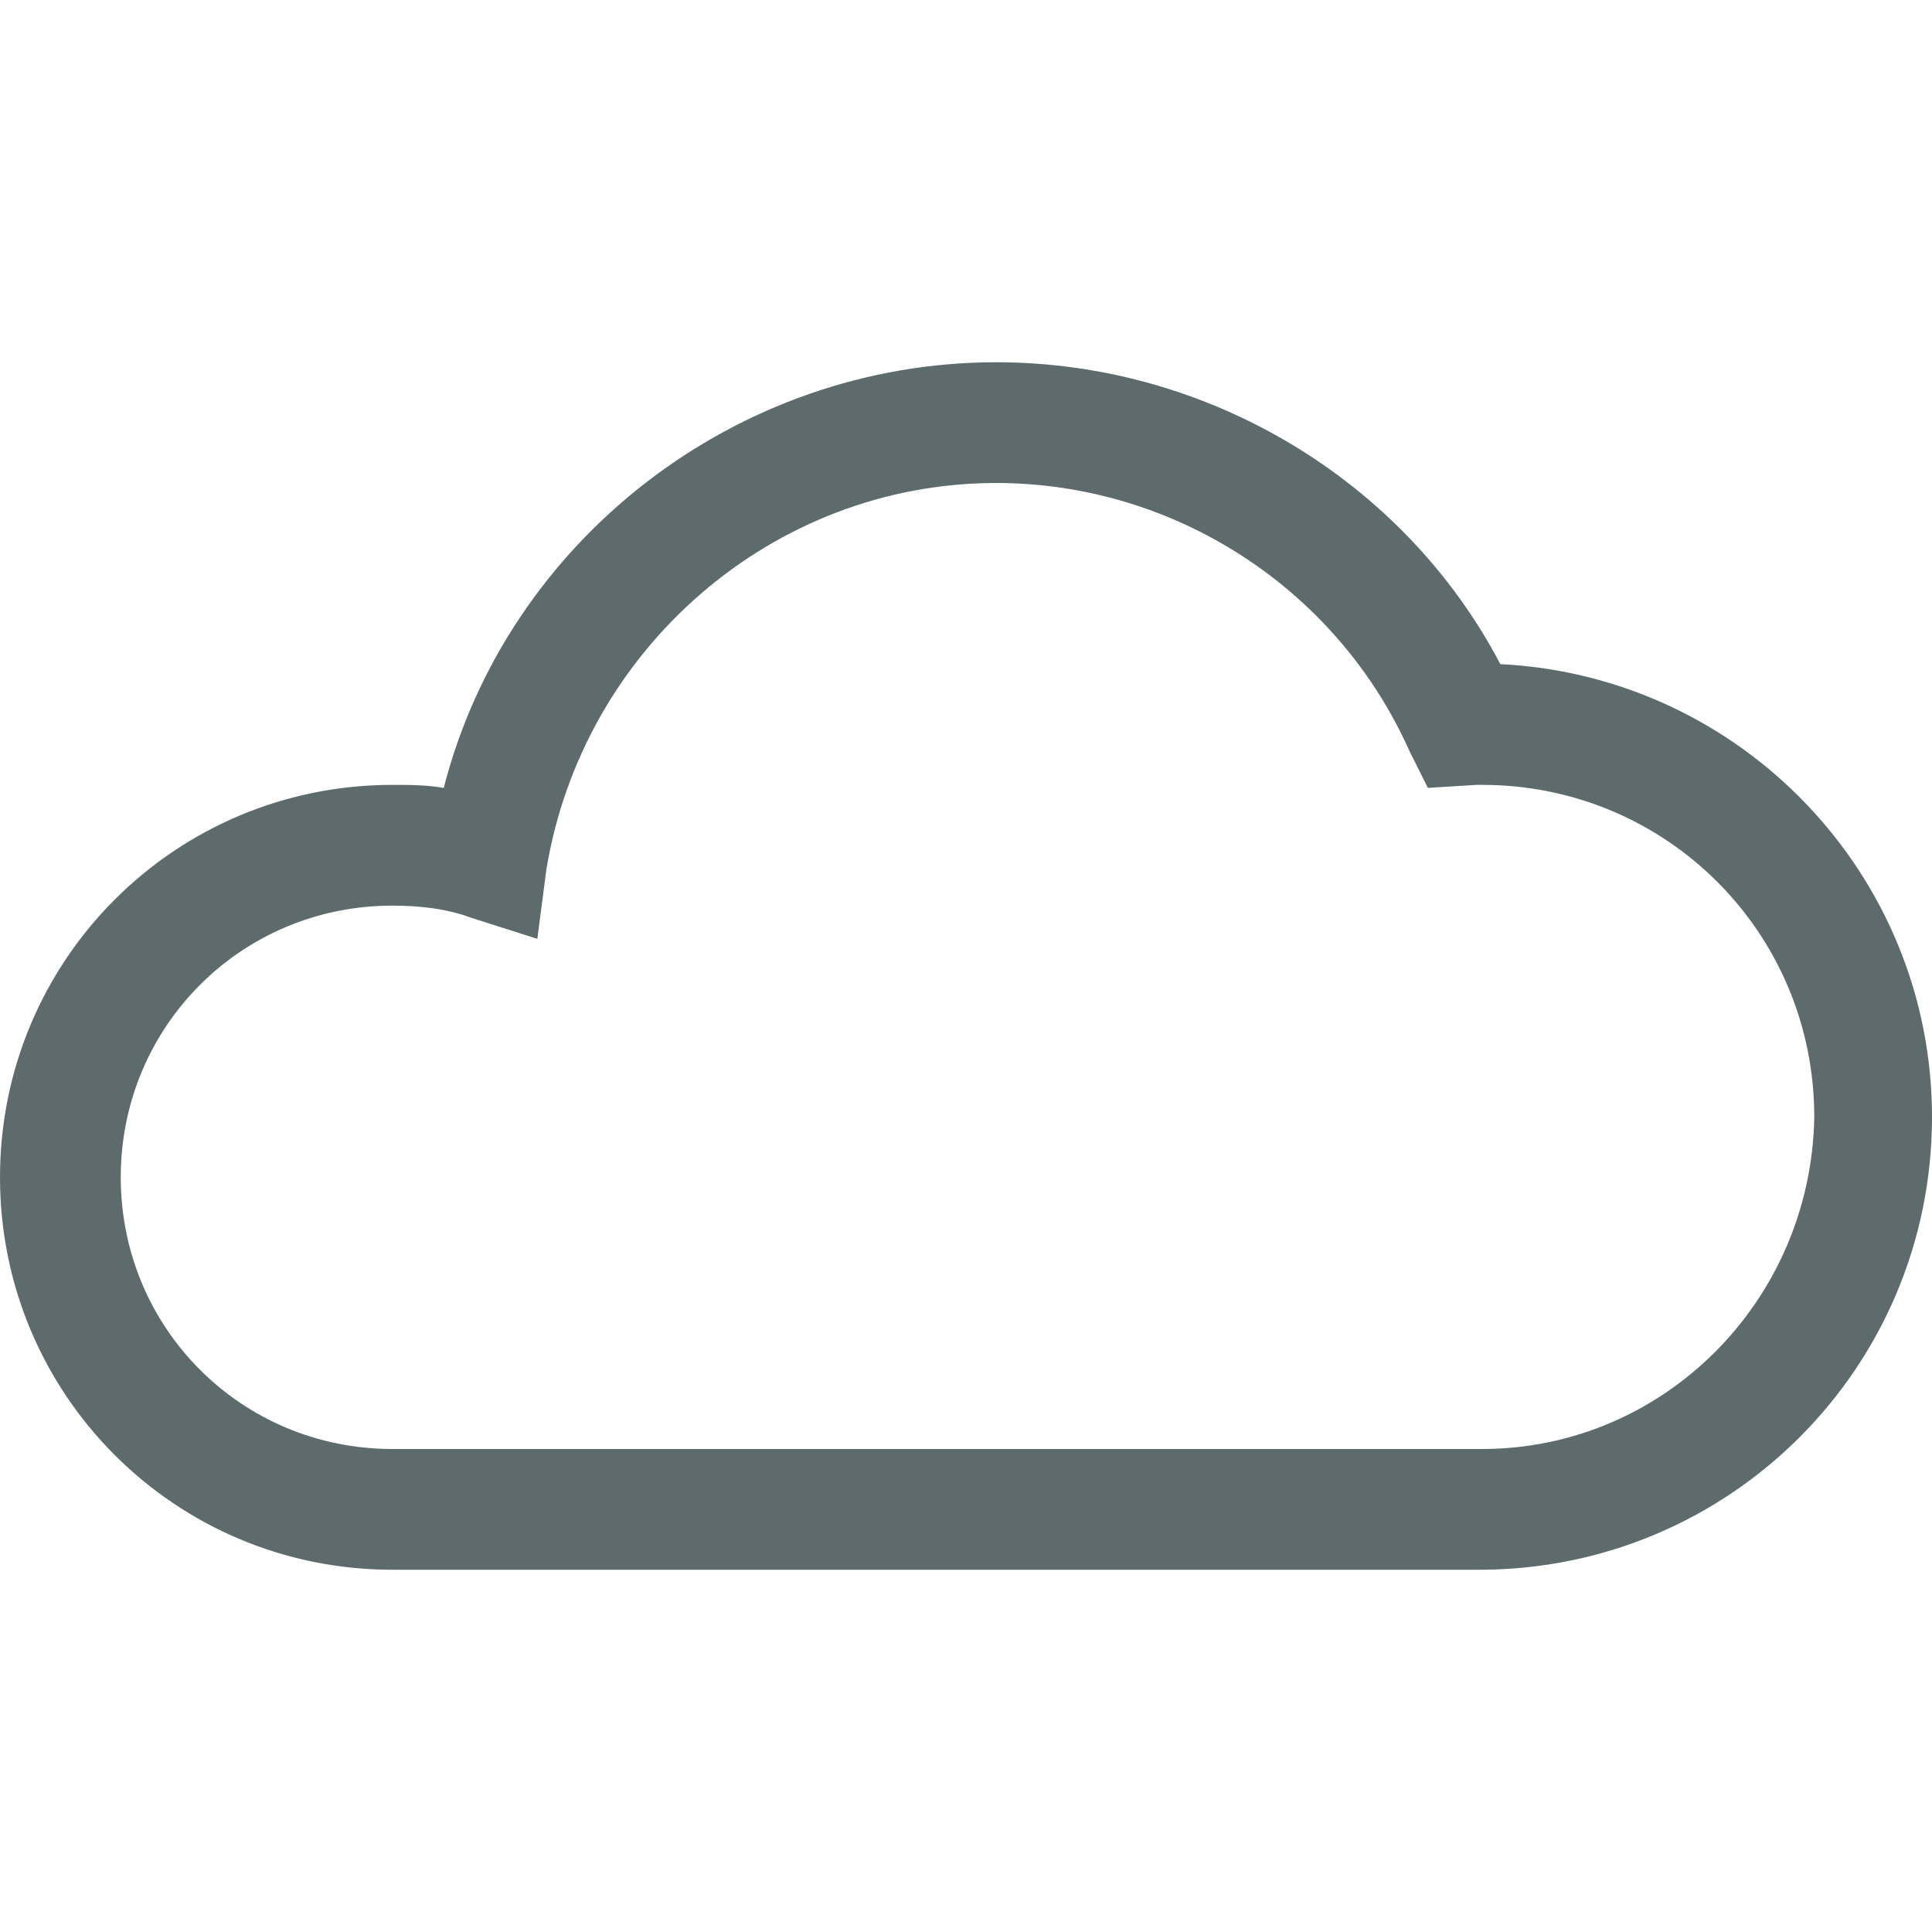 <?xml version="1.0" encoding="utf-8"?><svg version="1.1" id="Layer_1" xmlns="http://www.w3.org/2000/svg" xmlns:xlink="http://www.w3.org/1999/xlink" x="0px" y="0px"	 viewBox="0 0 64 64" style="enable-background:new 0 0 64 64;" xml:space="preserve"><style type="text/css">.st0{fill:#5D6B6D;}</style><path id="XMLID_2_" class="st0" d="M49.7,22C46.5,15.9,40,12,33,12c-8.6,0-16.2,5.9-18.3,14.1C14.1,26,13.6,26,13,26	C5.8,26,0,31.8,0,39s5.8,13,13,13h36c8.3,0,15-6.7,15-15C64,29,57.7,22.4,49.7,22z M49.1,48H13c-5,0-9-4-9-9s4-9,9-9	c0.9,0,1.8,0.1,2.6,0.4l2.2,0.7l0.3-2.3C19.3,21.5,25.6,16,33,16c5.9,0,11.3,3.5,13.7,8.9l0.6,1.2l1.6-0.1c0.1,0,0.1,0,0.2,0	c6.1,0,11,4.9,11,11C60,43.1,55.1,48,49.1,48z"/></svg>